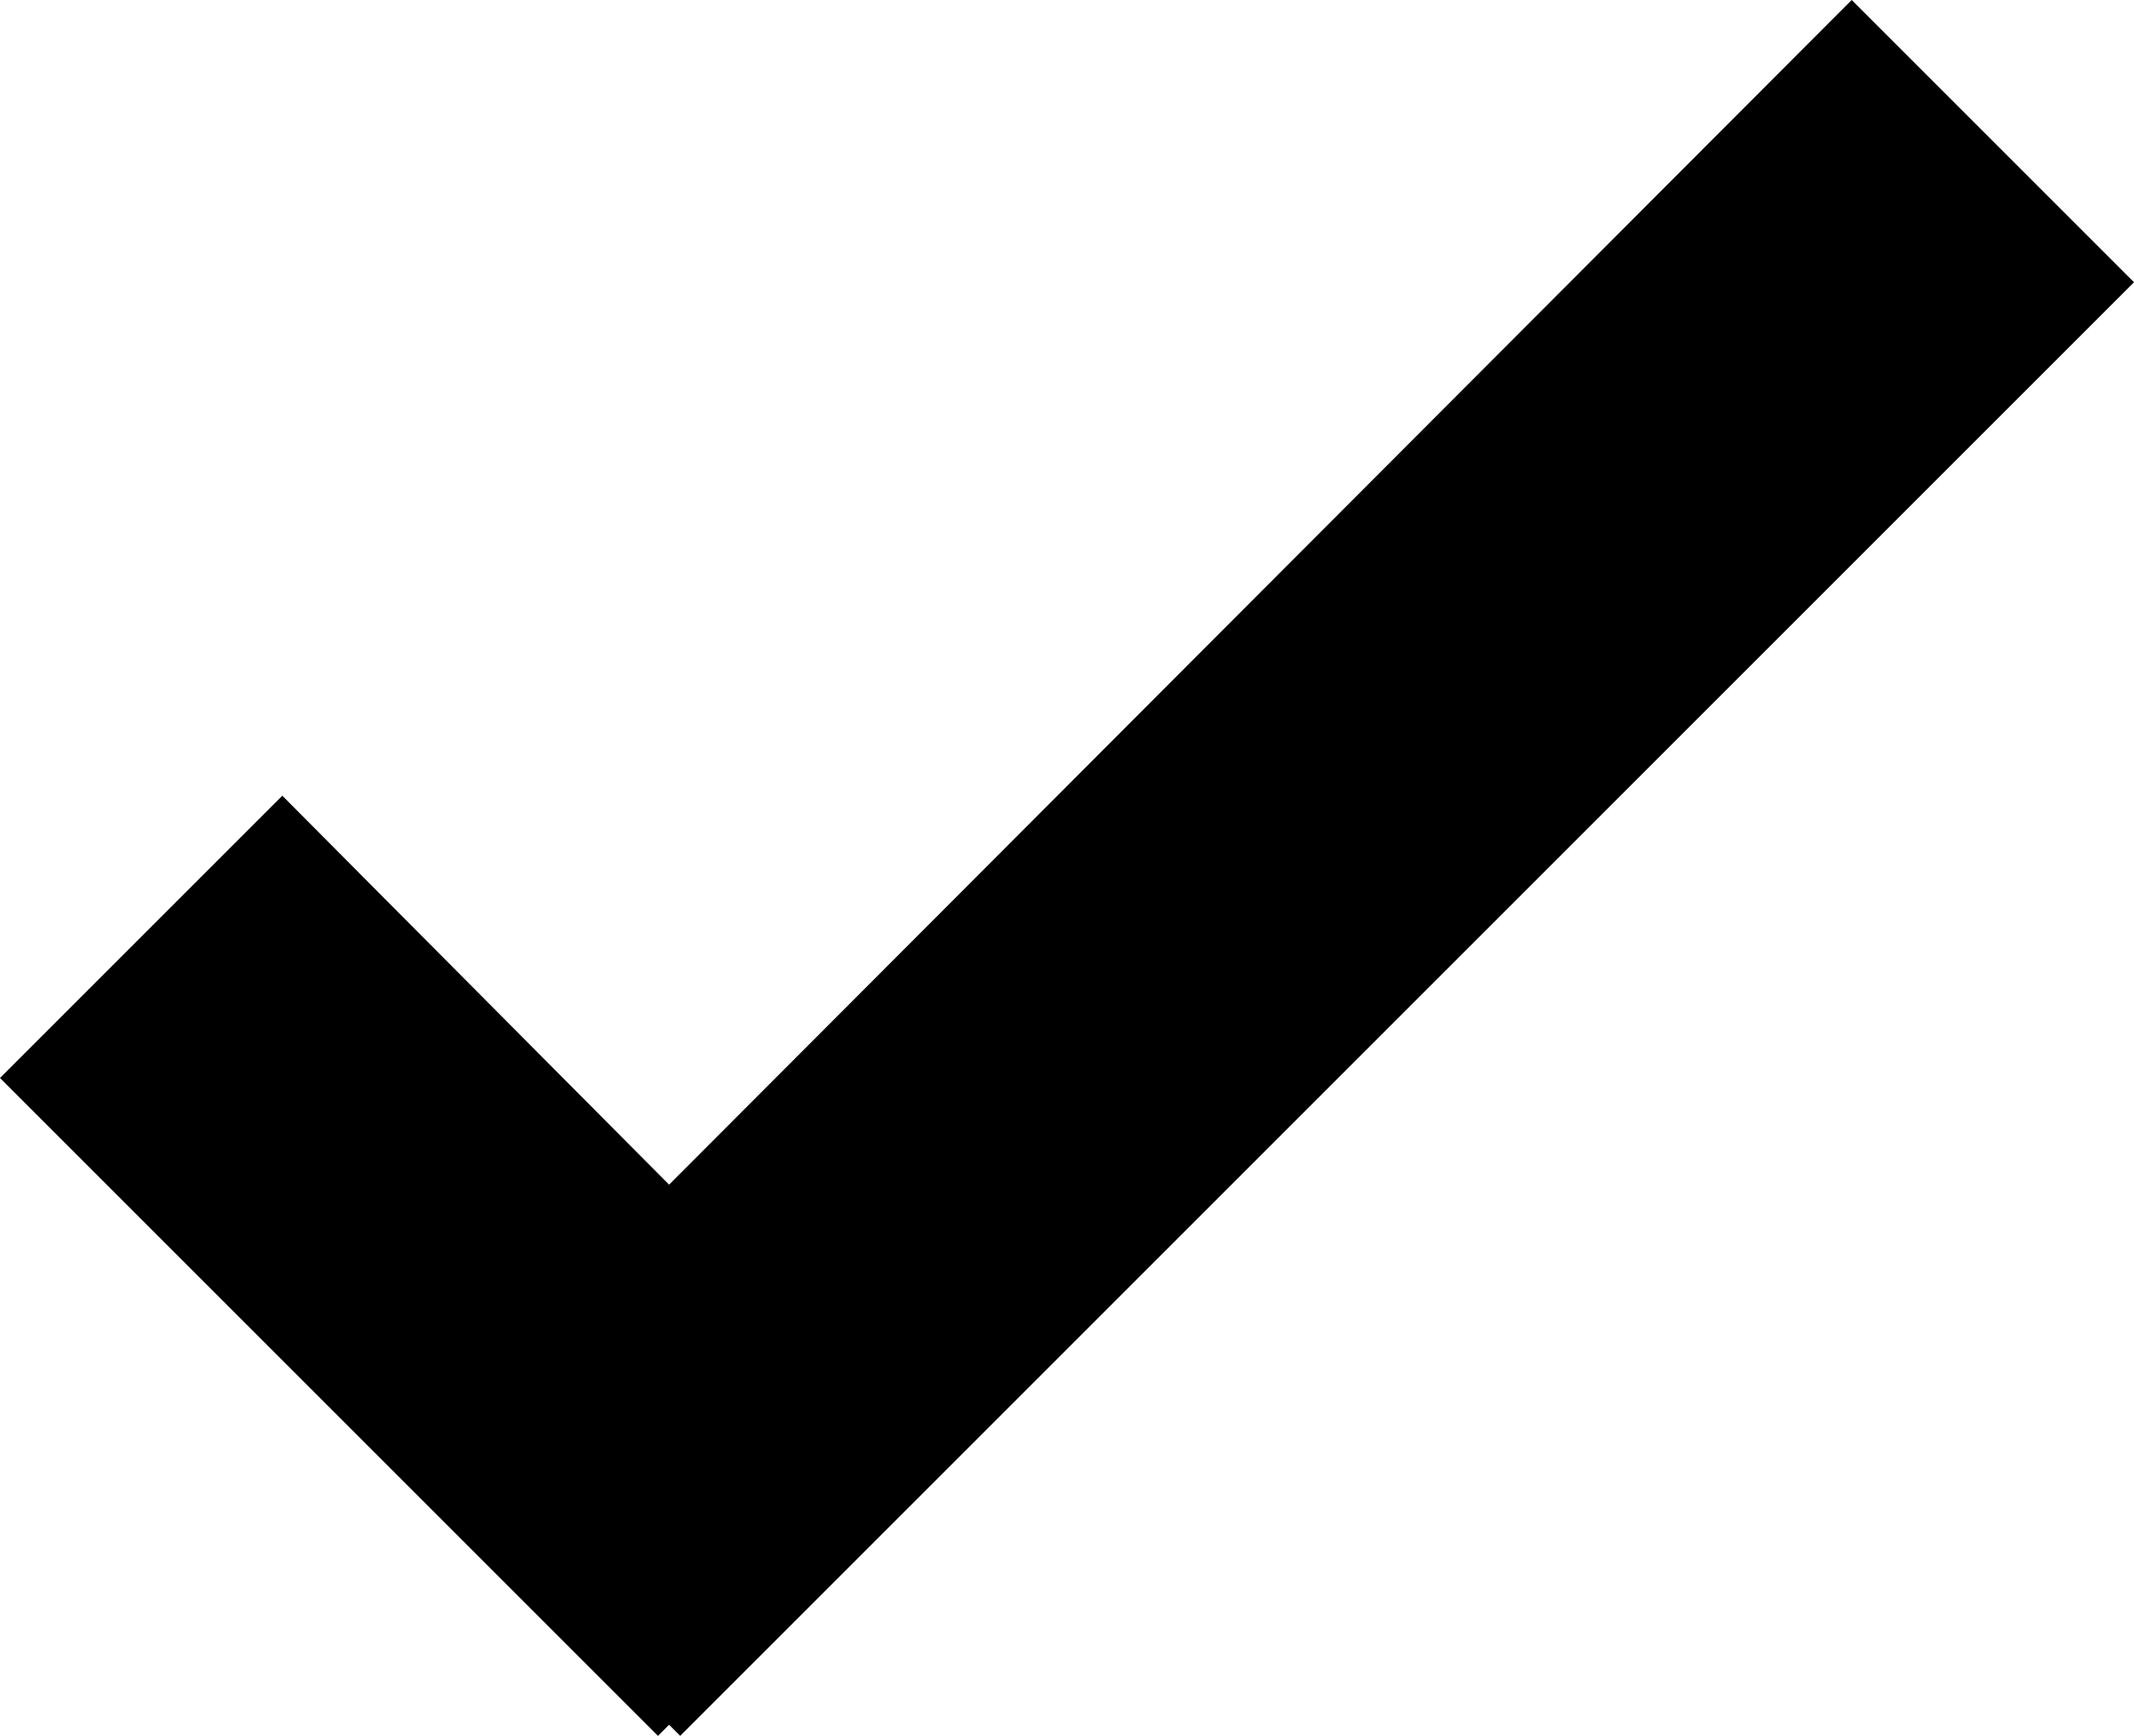 <svg
	version="1.1"
	xmlns="http://www.w3.org/2000/svg"
	xmlns:xlink="http://www.w3.org/1999/xlink"
	viewBox="0 0 96 78.1"
>
	<g>
		<polygon points="83.3,0 30.1,53.3 12.7,35.8 0,48.5 29.6,78.1 30.1,77.6 30.6,78.1 96,12.7"/>
	</g>
</svg>
